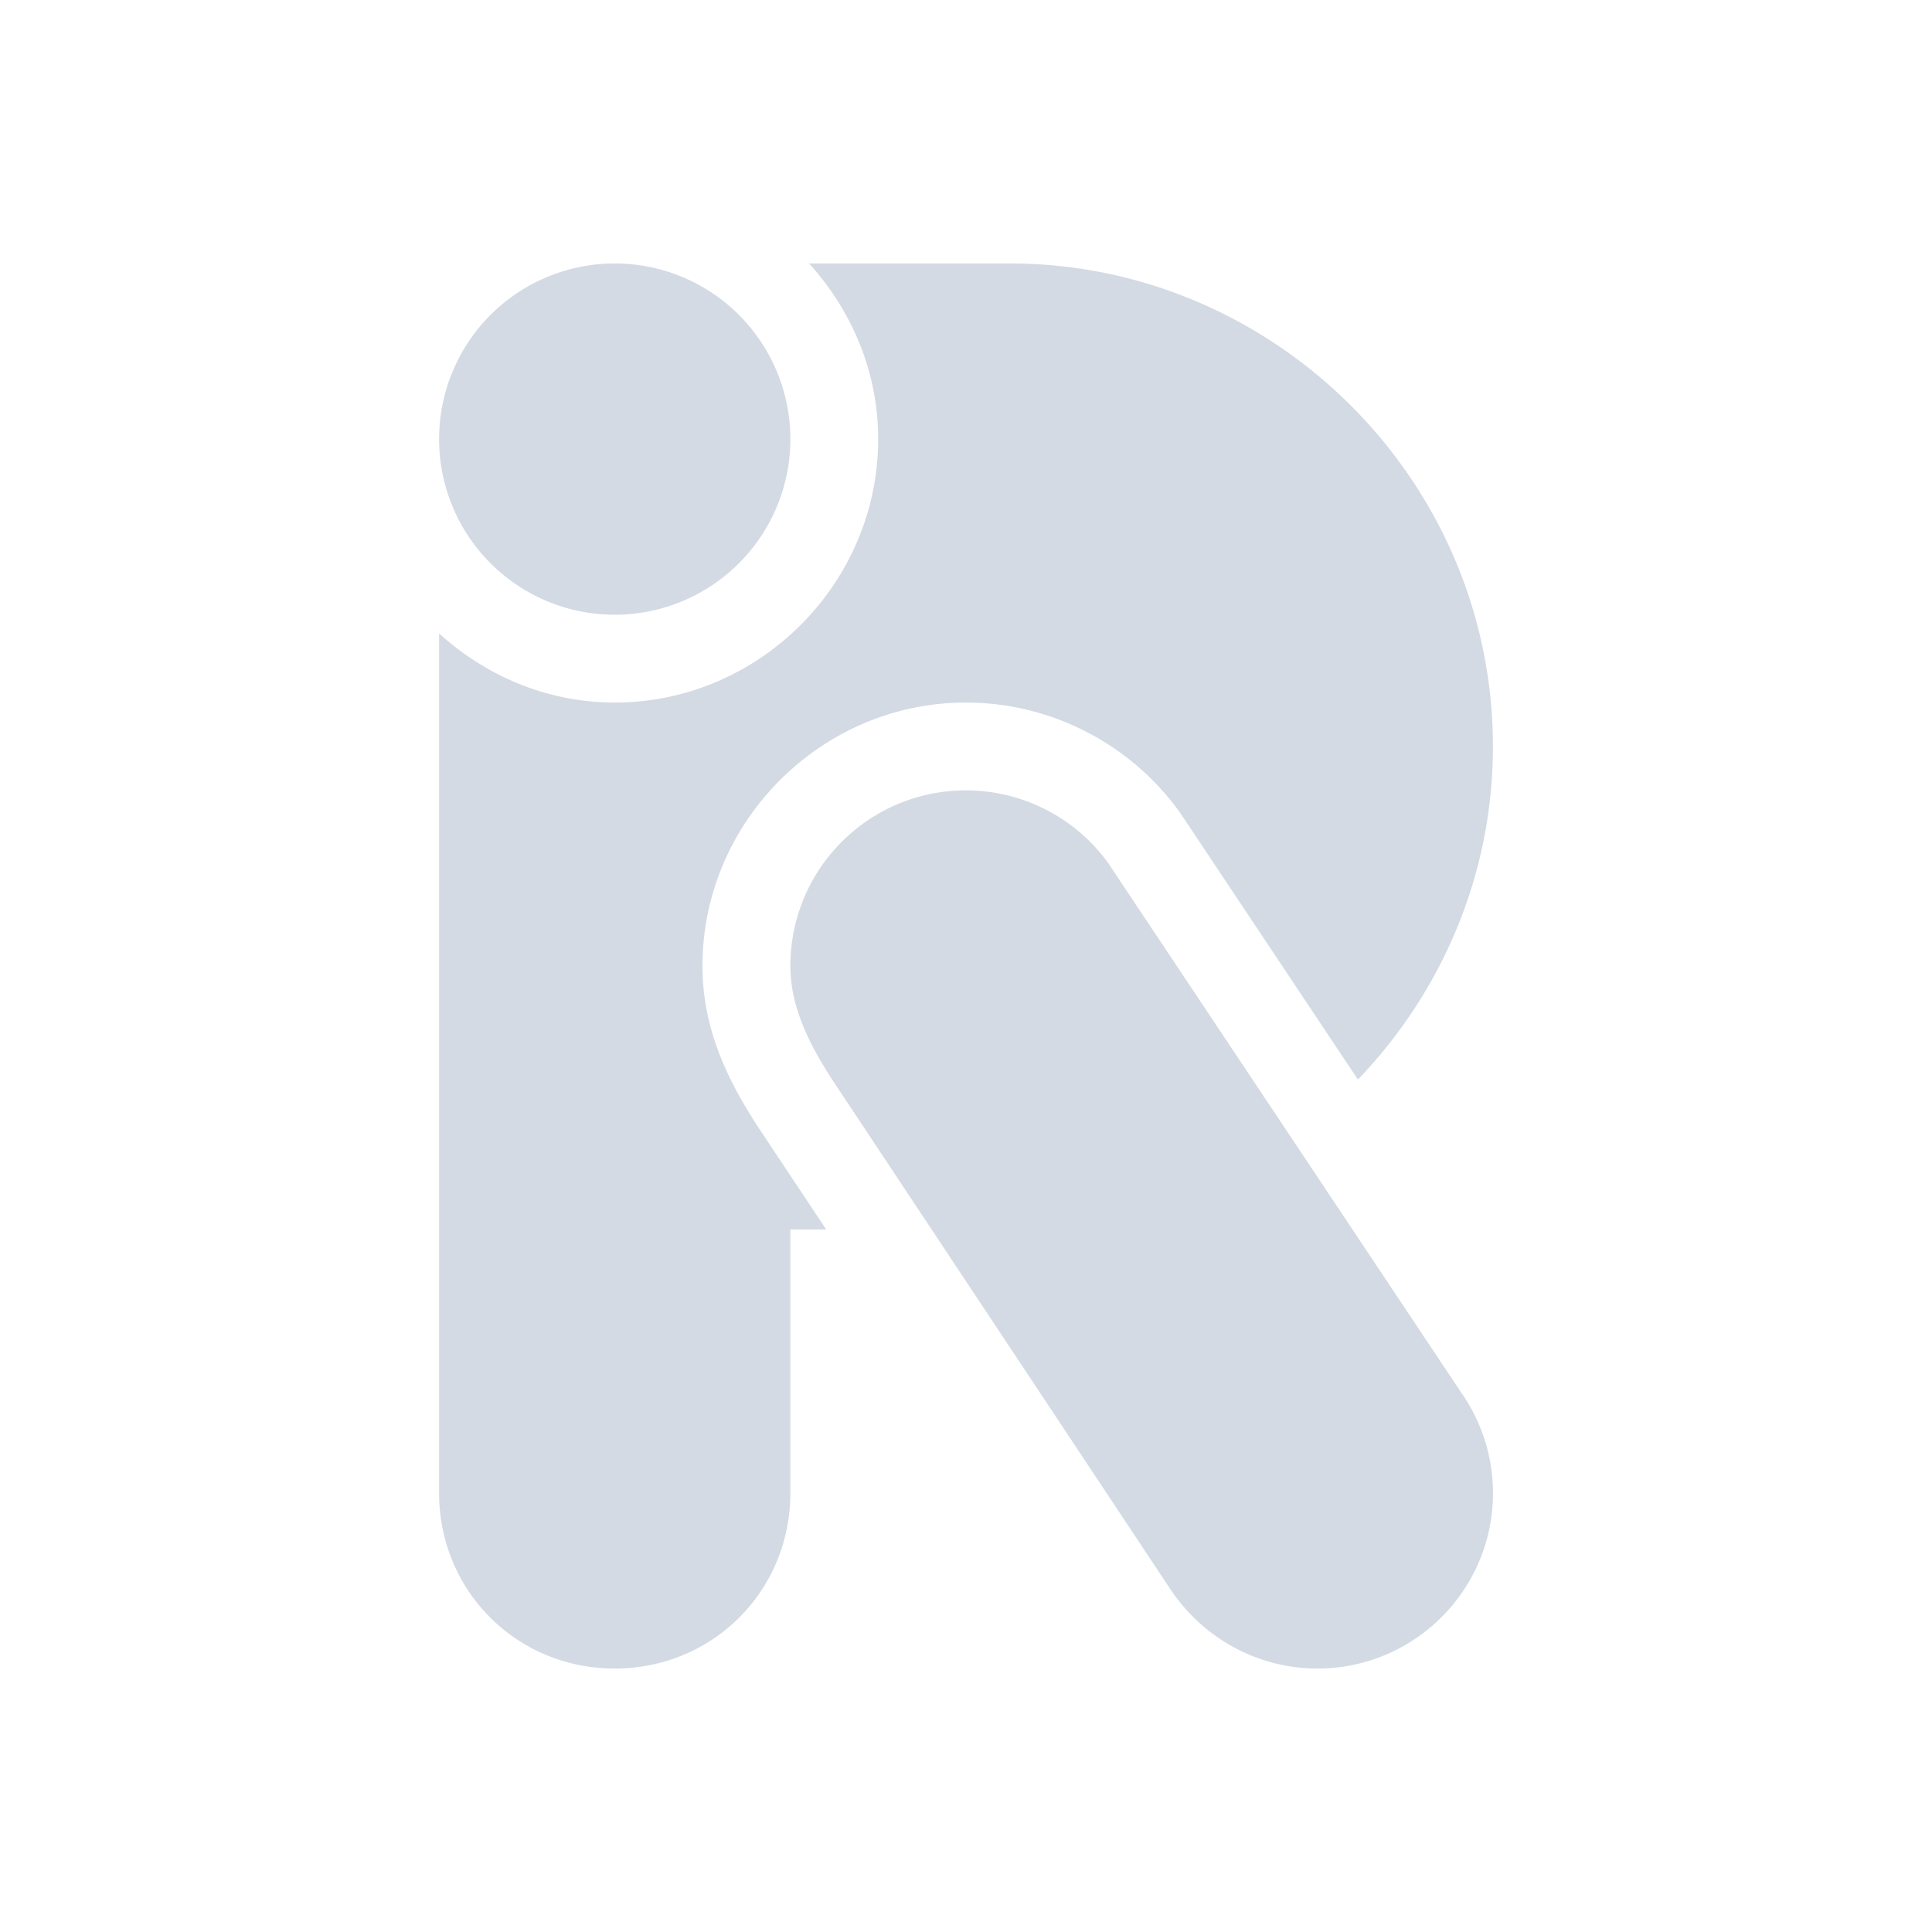<svg height="22" width="22" xmlns="http://www.w3.org/2000/svg"><path d="m7 3a2 2 0 0 0 -2 2 2 2 0 0 0 2 2 2 2 0 0 0 2-2 2 2 0 0 0 -2-2zm2.213 0c .483.533.787 1.231.787 2 0 1.645-1.355 3-3 3-.769 0-1.467-.304-2-.787v9.787c0 1.116.884 2 2 2s2-.884 2-2v-3h .408l-.77-1.158-.008-.012c-.288-.448-.63-1.048-.631-1.828v-.002c0-1.645 1.355-3 3-3h.002c.963.001 1.869.466 2.432 1.248l.02.029 2.01 3.016c.947-.987 1.537-2.321 1.537-3.793 0-3.038-2.5-5.5-5.5-5.5zm1.787 6c-1.105 0-2.0.895-2 2 .001.472.219.895.473 1.289l3.846 5.795c.374.569 1.002.916 1.682.916 1.105 0 2-.895 2-2-.001-.412-.129-.814-.367-1.15l-4.012-6.018c-.375-.522-.978-.831-1.621-.832z" fill="#d3dae3"/></svg>